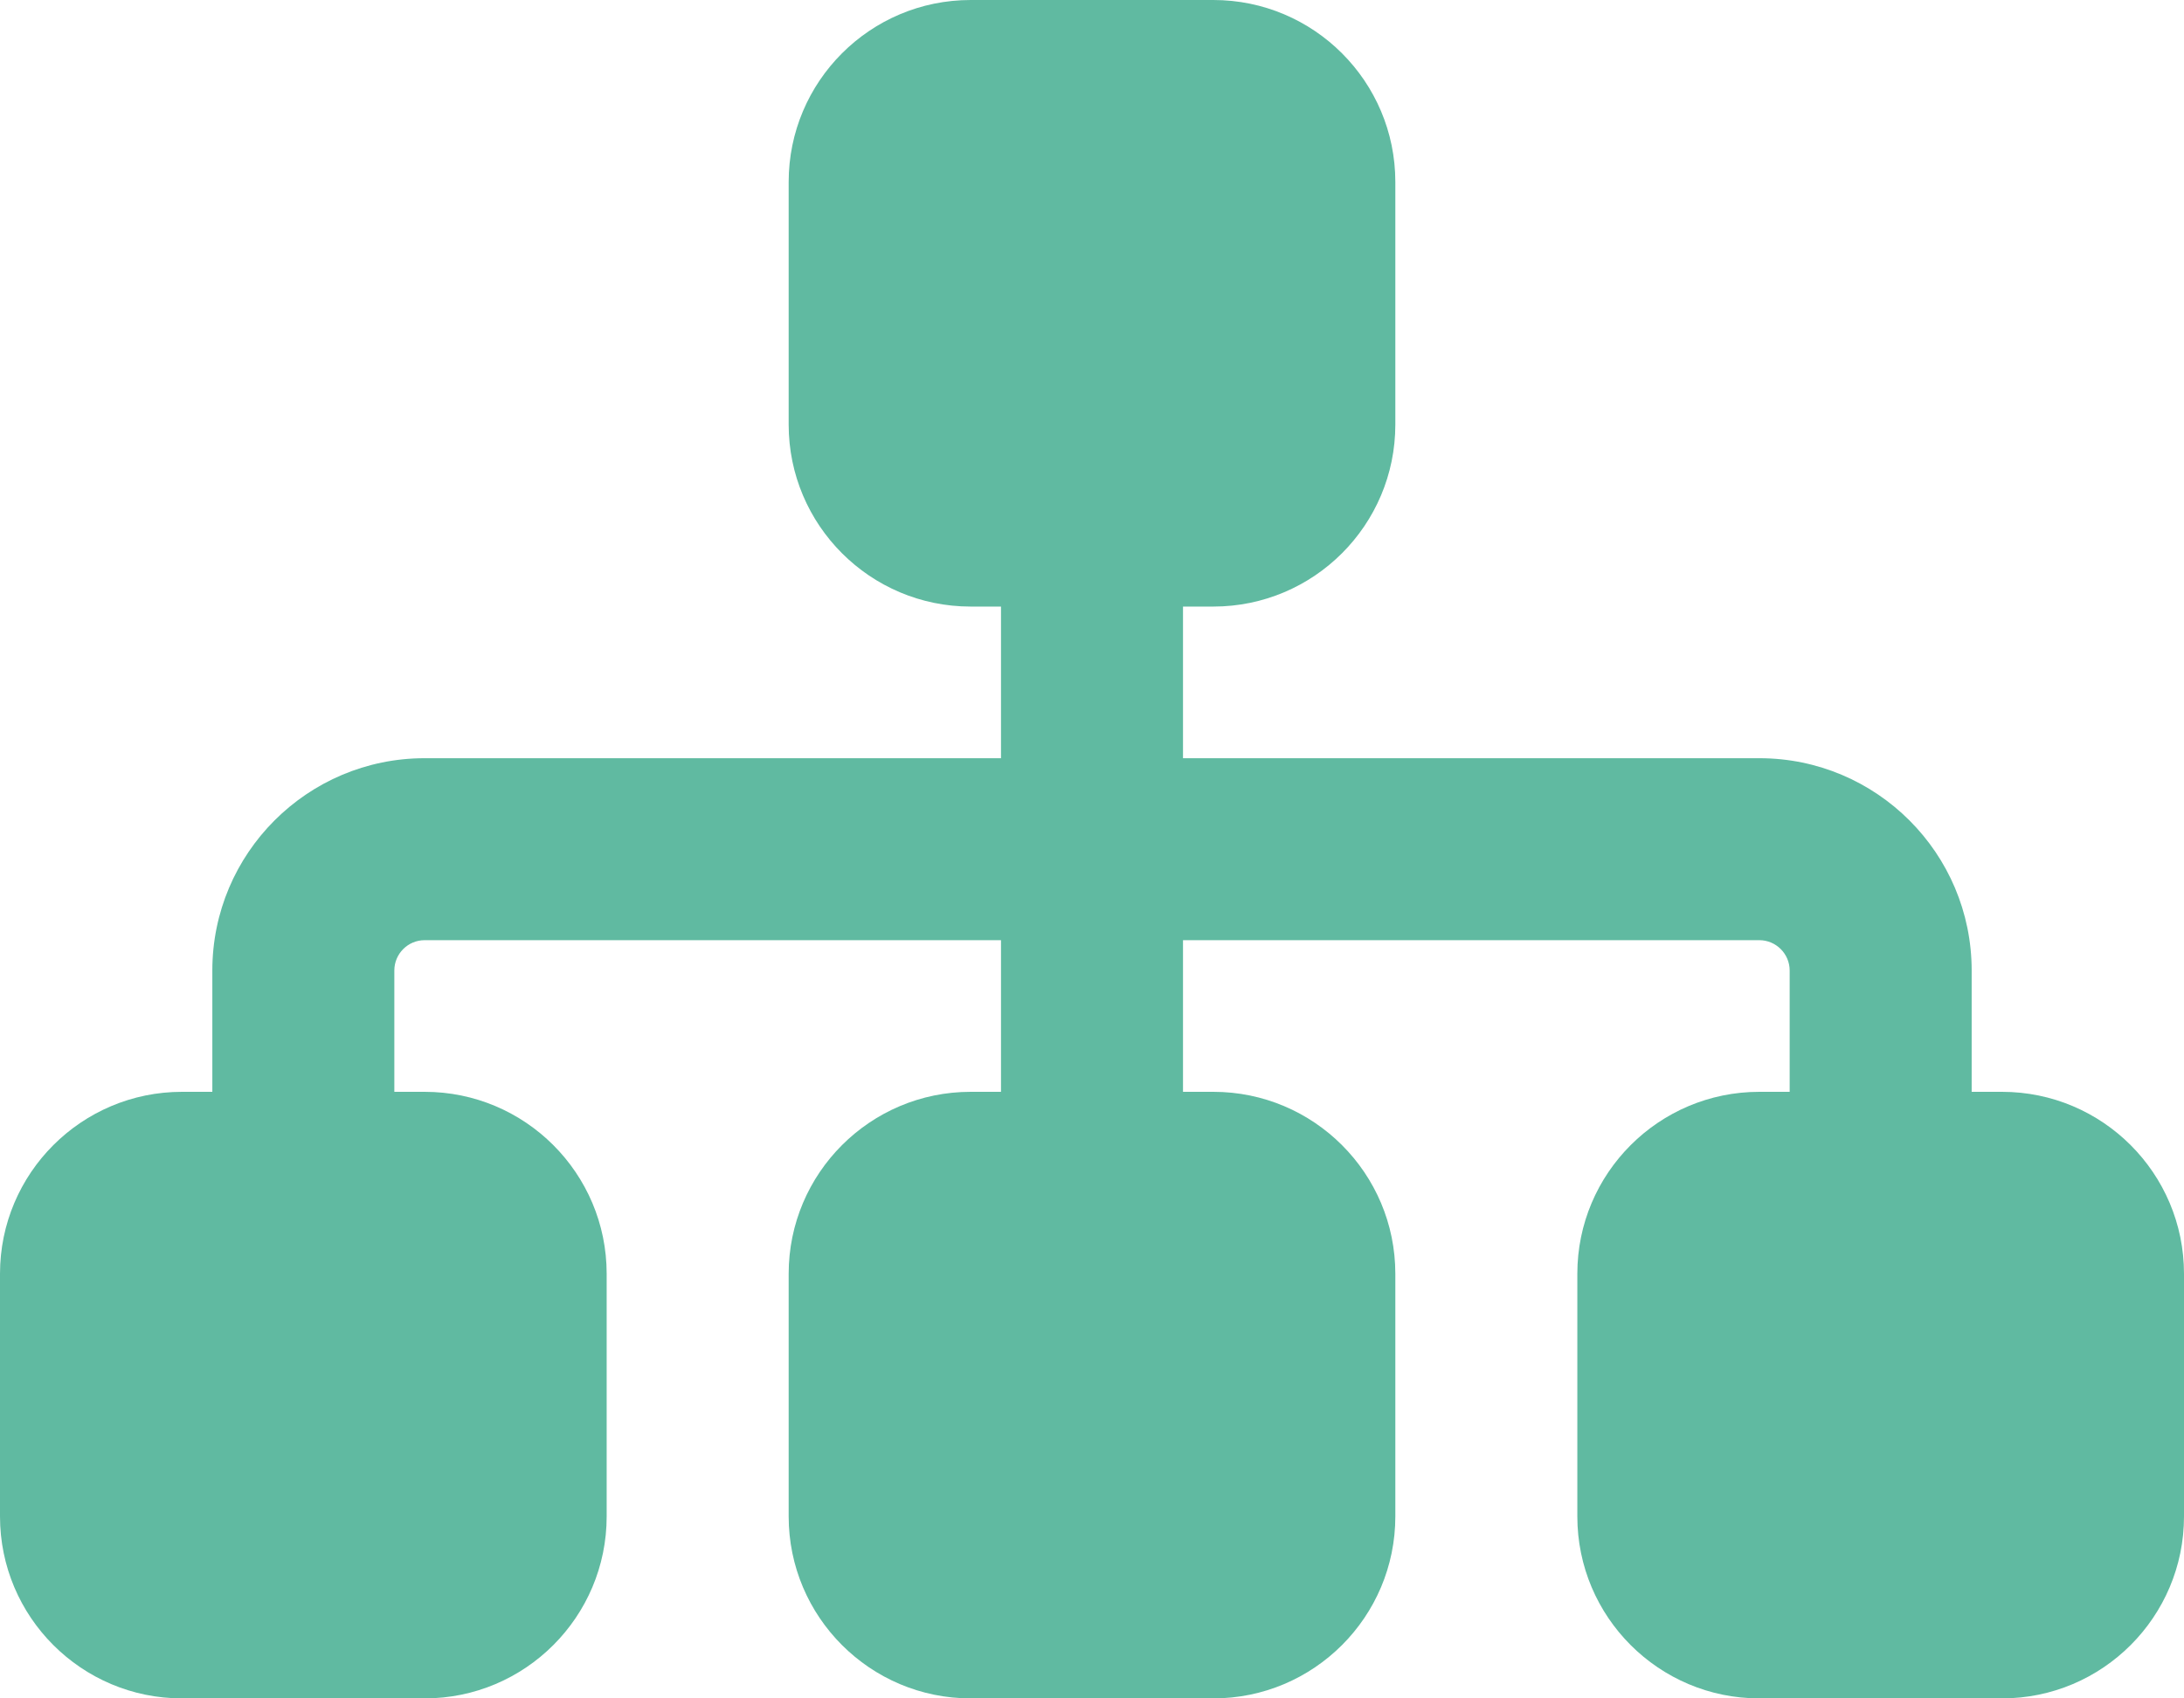 <svg width="18" height="14" viewBox="0 0 18 14" fill="none" xmlns="http://www.w3.org/2000/svg">
<path d="M6.5 1.5C6.5 0.672 7.172 0 8 0H10C10.828 0 11.5 0.672 11.5 1.5V3.5C11.5 4.328 10.828 5 10 5H9.75V6.25H14.5C15.466 6.25 16.25 7.034 16.25 8V9H16.5C17.328 9 18 9.672 18 10.5V12.5C18 13.328 17.328 14 16.5 14H14.5C13.672 14 13 13.328 13 12.5V10.5C13 9.672 13.672 9 14.5 9H14.75V8C14.75 7.862 14.637 7.75 14.5 7.75H9.75V9H10C10.828 9 11.5 9.672 11.5 10.5V12.5C11.5 13.328 10.828 14 10 14H8C7.172 14 6.5 13.328 6.5 12.5V10.5C6.5 9.672 7.172 9 8 9H8.25V7.75H3.5C3.362 7.75 3.25 7.862 3.25 8V9H3.5C4.328 9 5 9.672 5 10.5V12.5C5 13.328 4.328 14 3.5 14H1.5C0.672 14 0 13.328 0 12.5V10.5C0 9.672 0.672 9 1.5 9H1.75V8C1.75 7.034 2.534 6.25 3.5 6.25H8.25V5H8C7.172 5 6.5 4.328 6.5 3.5V1.5Z" fill="#60BAA1"/>
</svg>
